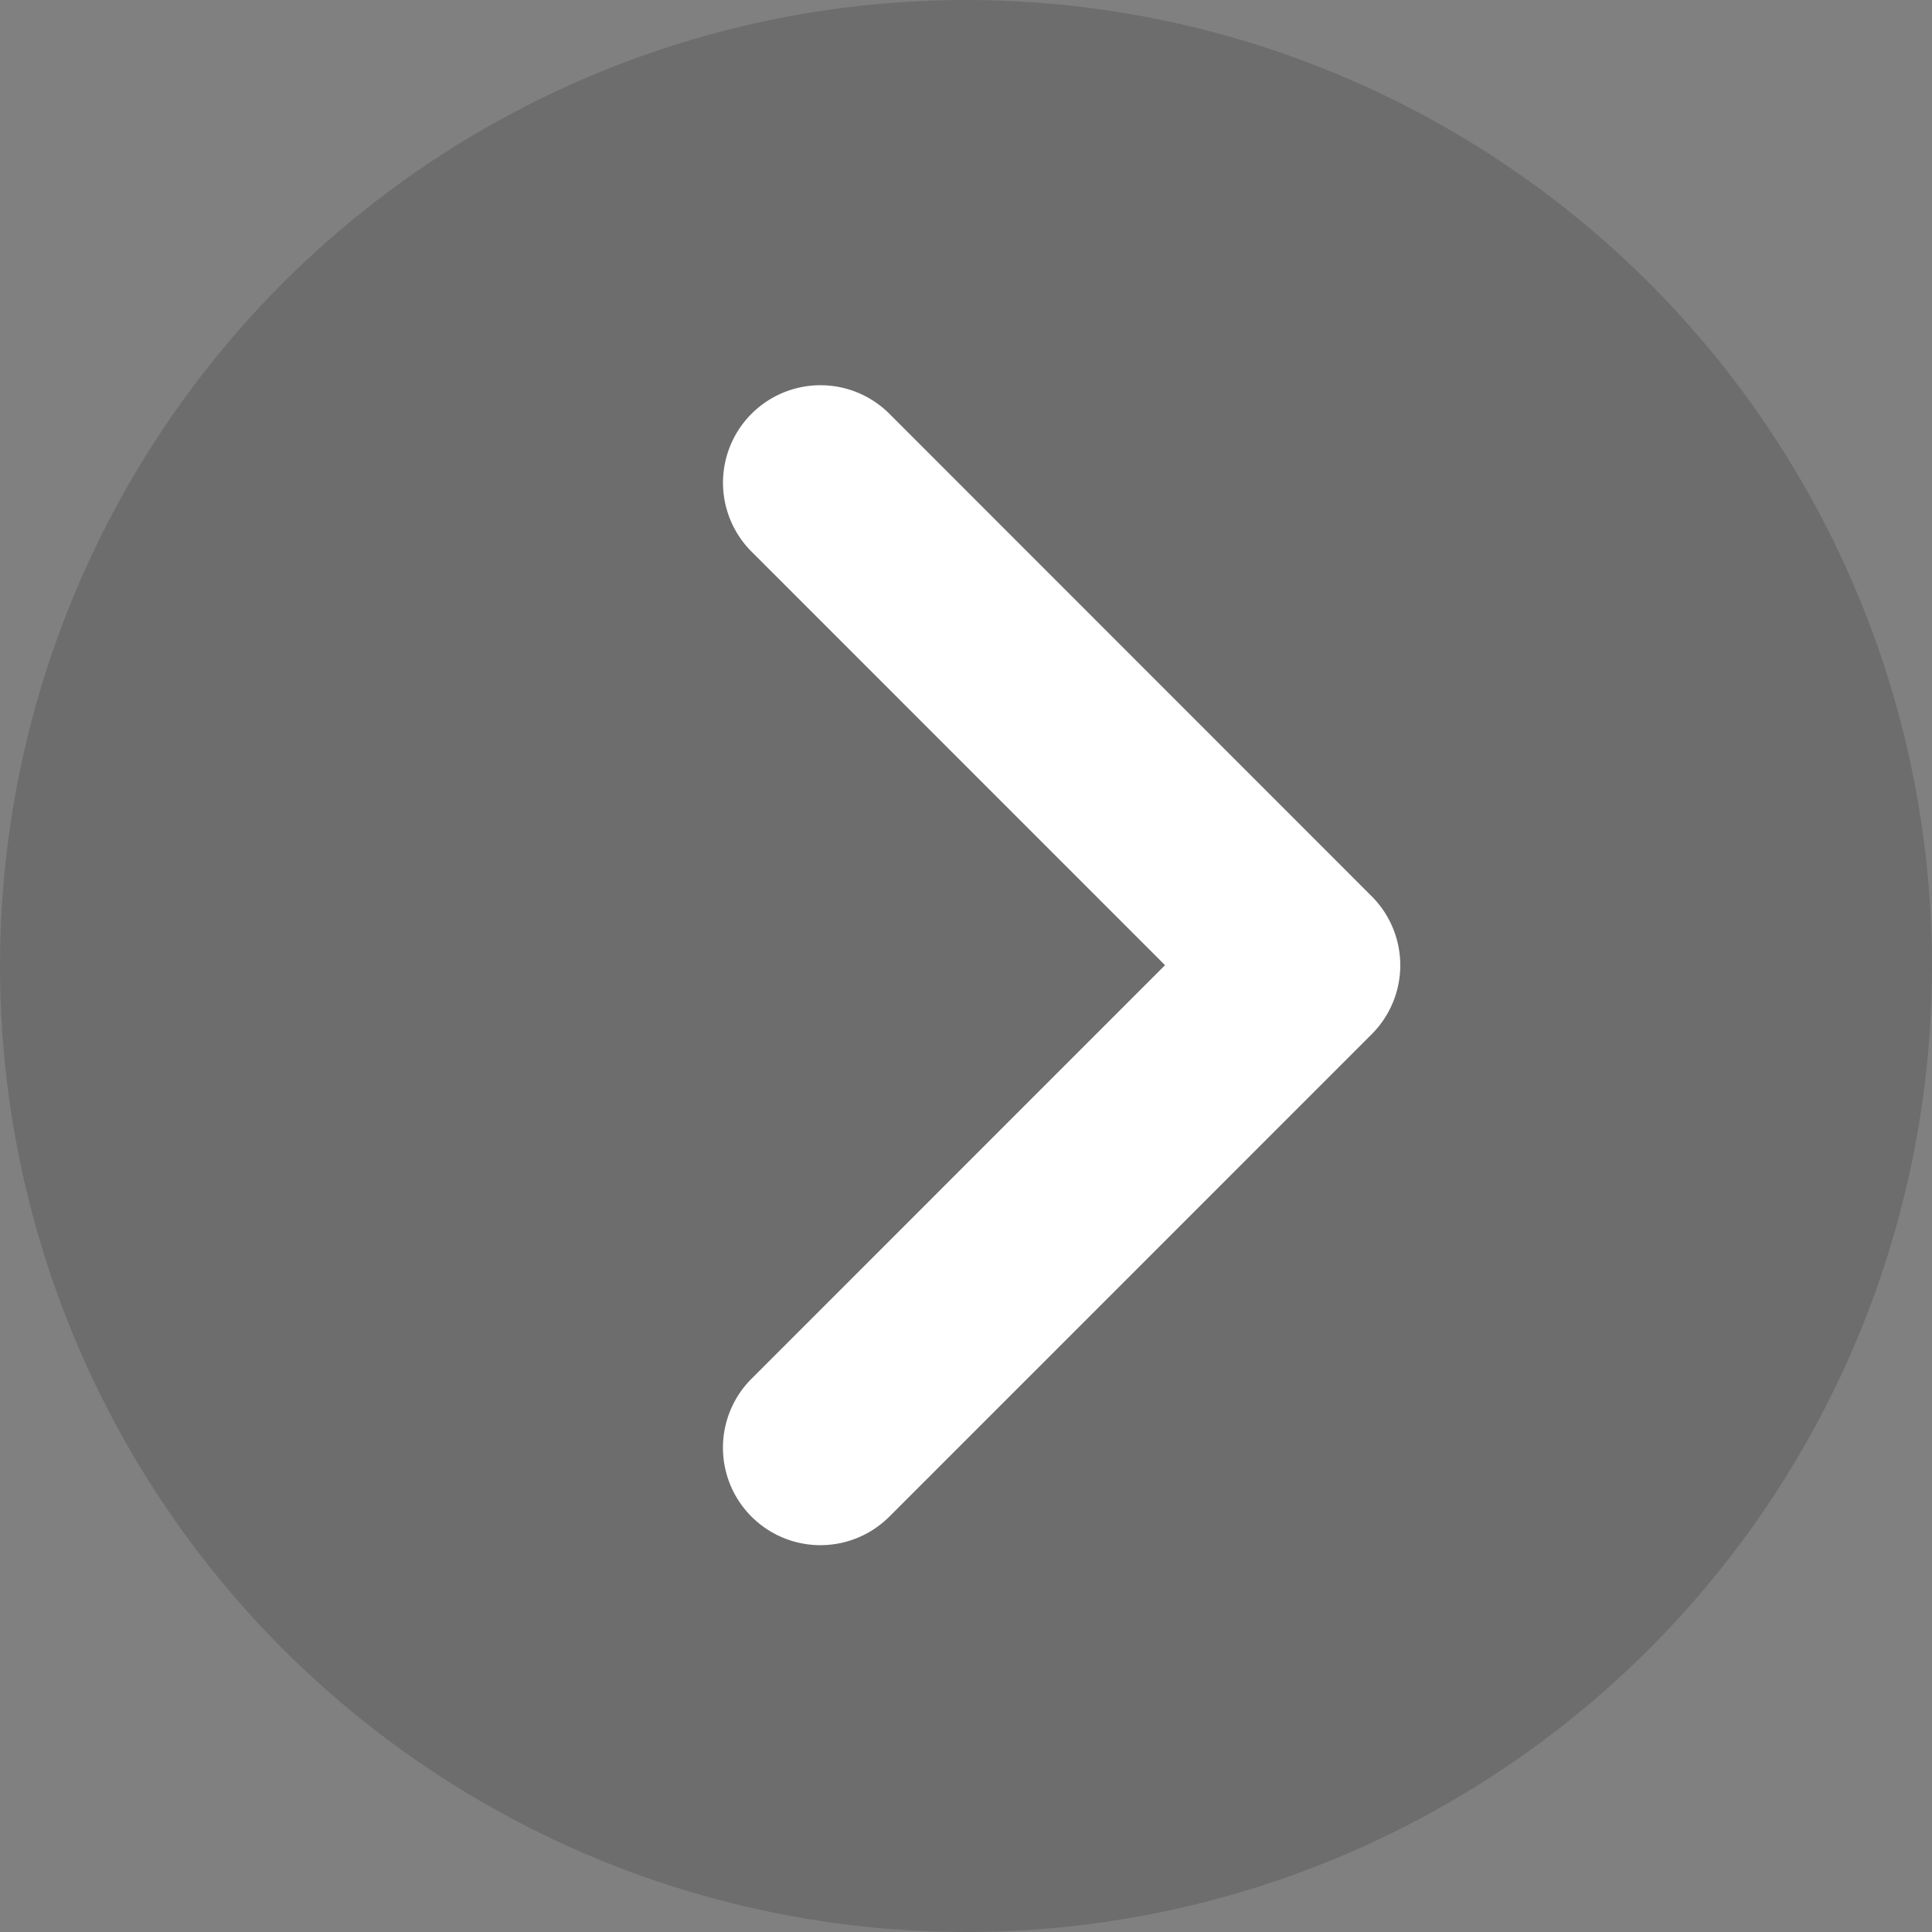 <svg id="right" xmlns="http://www.w3.org/2000/svg" width="40" height="40" viewBox="0 0 40 40"><rect x="0" y="0" width="40" height="40" fill="#808080" stroke="none"/><defs><style>
.cls-1 {opacity: 0.15;}.cls-2 {fill: #fff;fill-rule: evenodd;}</style></defs><circle id="_2" data-name="2" class="cls-1" cx="20" cy="20" r="20"/><path id="_1" data-name="1" class="cls-2" d="M28.4,21.412L18.413,31.4a2.018,2.018,0,1,1-2.854-2.854l8.562-8.563L15.56,11.421a2.018,2.018,0,1,1,2.854-2.854L28.4,18.557A2.019,2.019,0,0,1,28.4,21.412Z"/></svg>